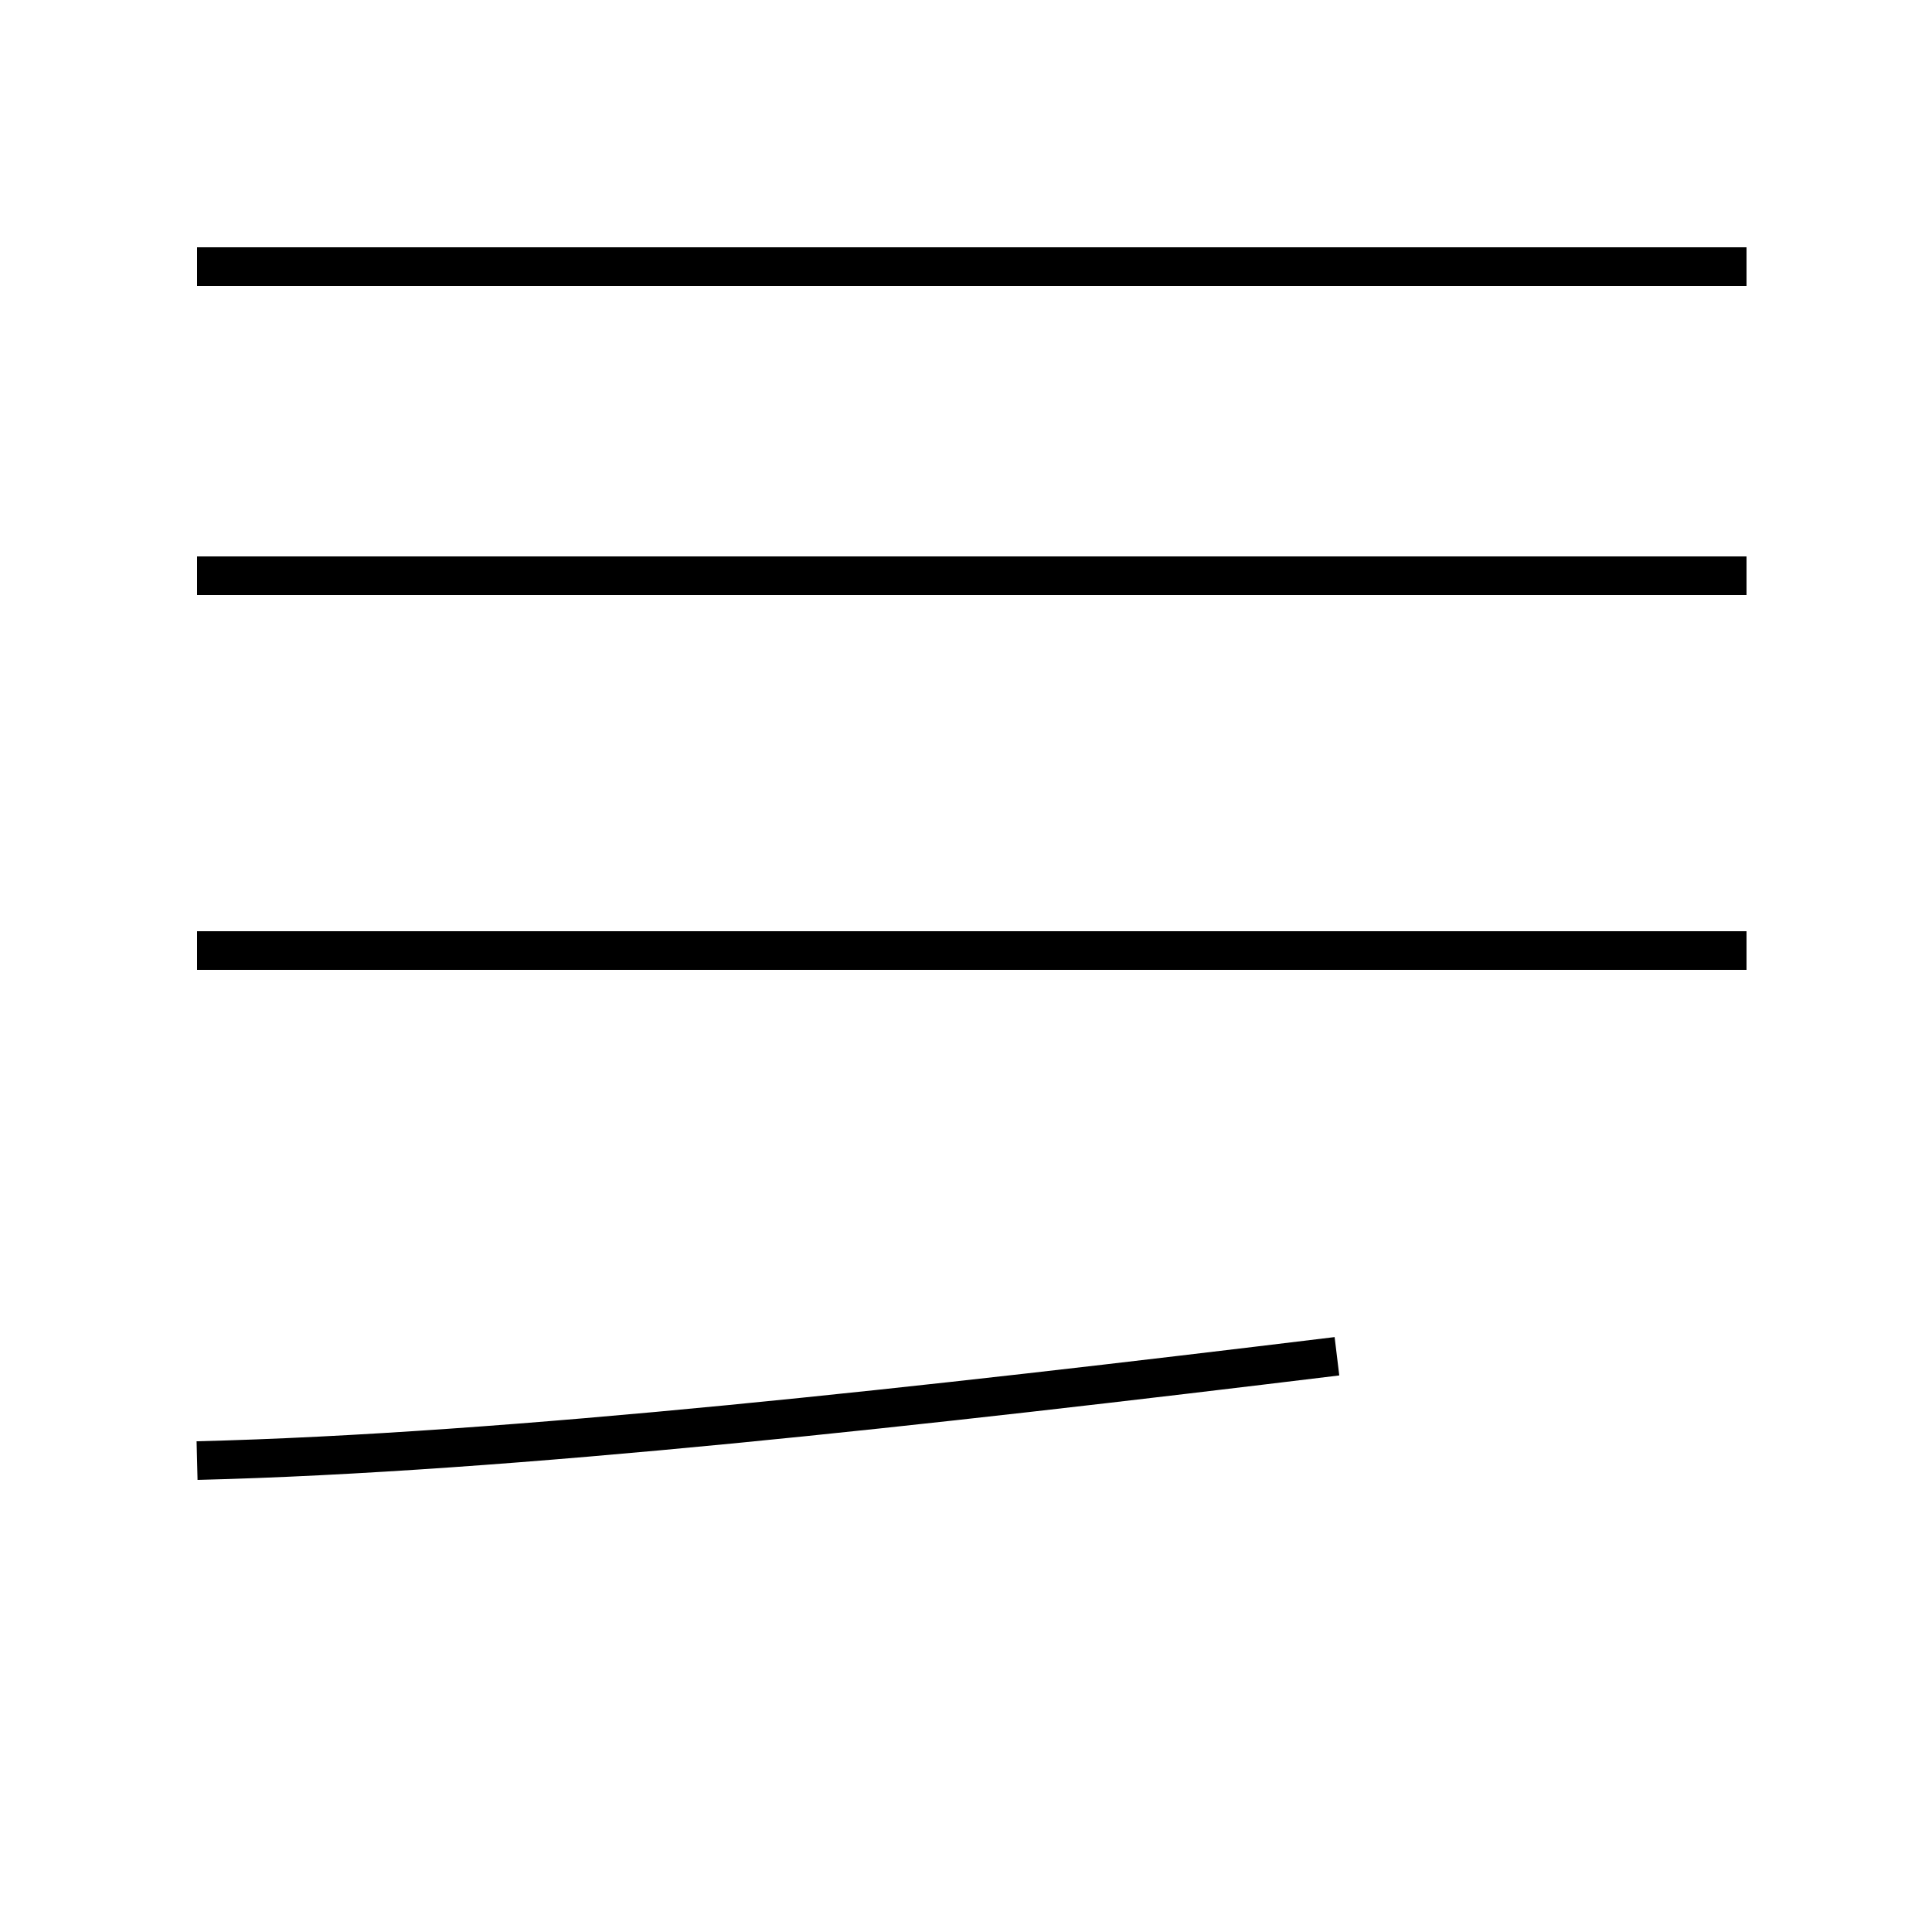 <?xml version='1.0' encoding='utf8'?>
<svg viewBox="0.0 -44.0 50.0 50.0" version="1.1" xmlns="http://www.w3.org/2000/svg">
<rect x="0.0" y="-44.0" width="50.0" height="50.0" fill="#808080" stroke="none"/>
<rect x="-1000" y="-1000" width="2000" height="2000" stroke="white" fill="white"/>
<g style="fill:none; stroke:#000000;  stroke-width:1">
<path d="M 5.1 6.2 C 13.2 6.4 23.9 7.6 34.6 8.9 M 45.2 37.1 L 5.1 37.1 M 45.2 29.1 L 5.1 29.1 M 45.2 19.4 L 5.1 19.4 " transform="scale(1, -1)" />
</g>
</svg>